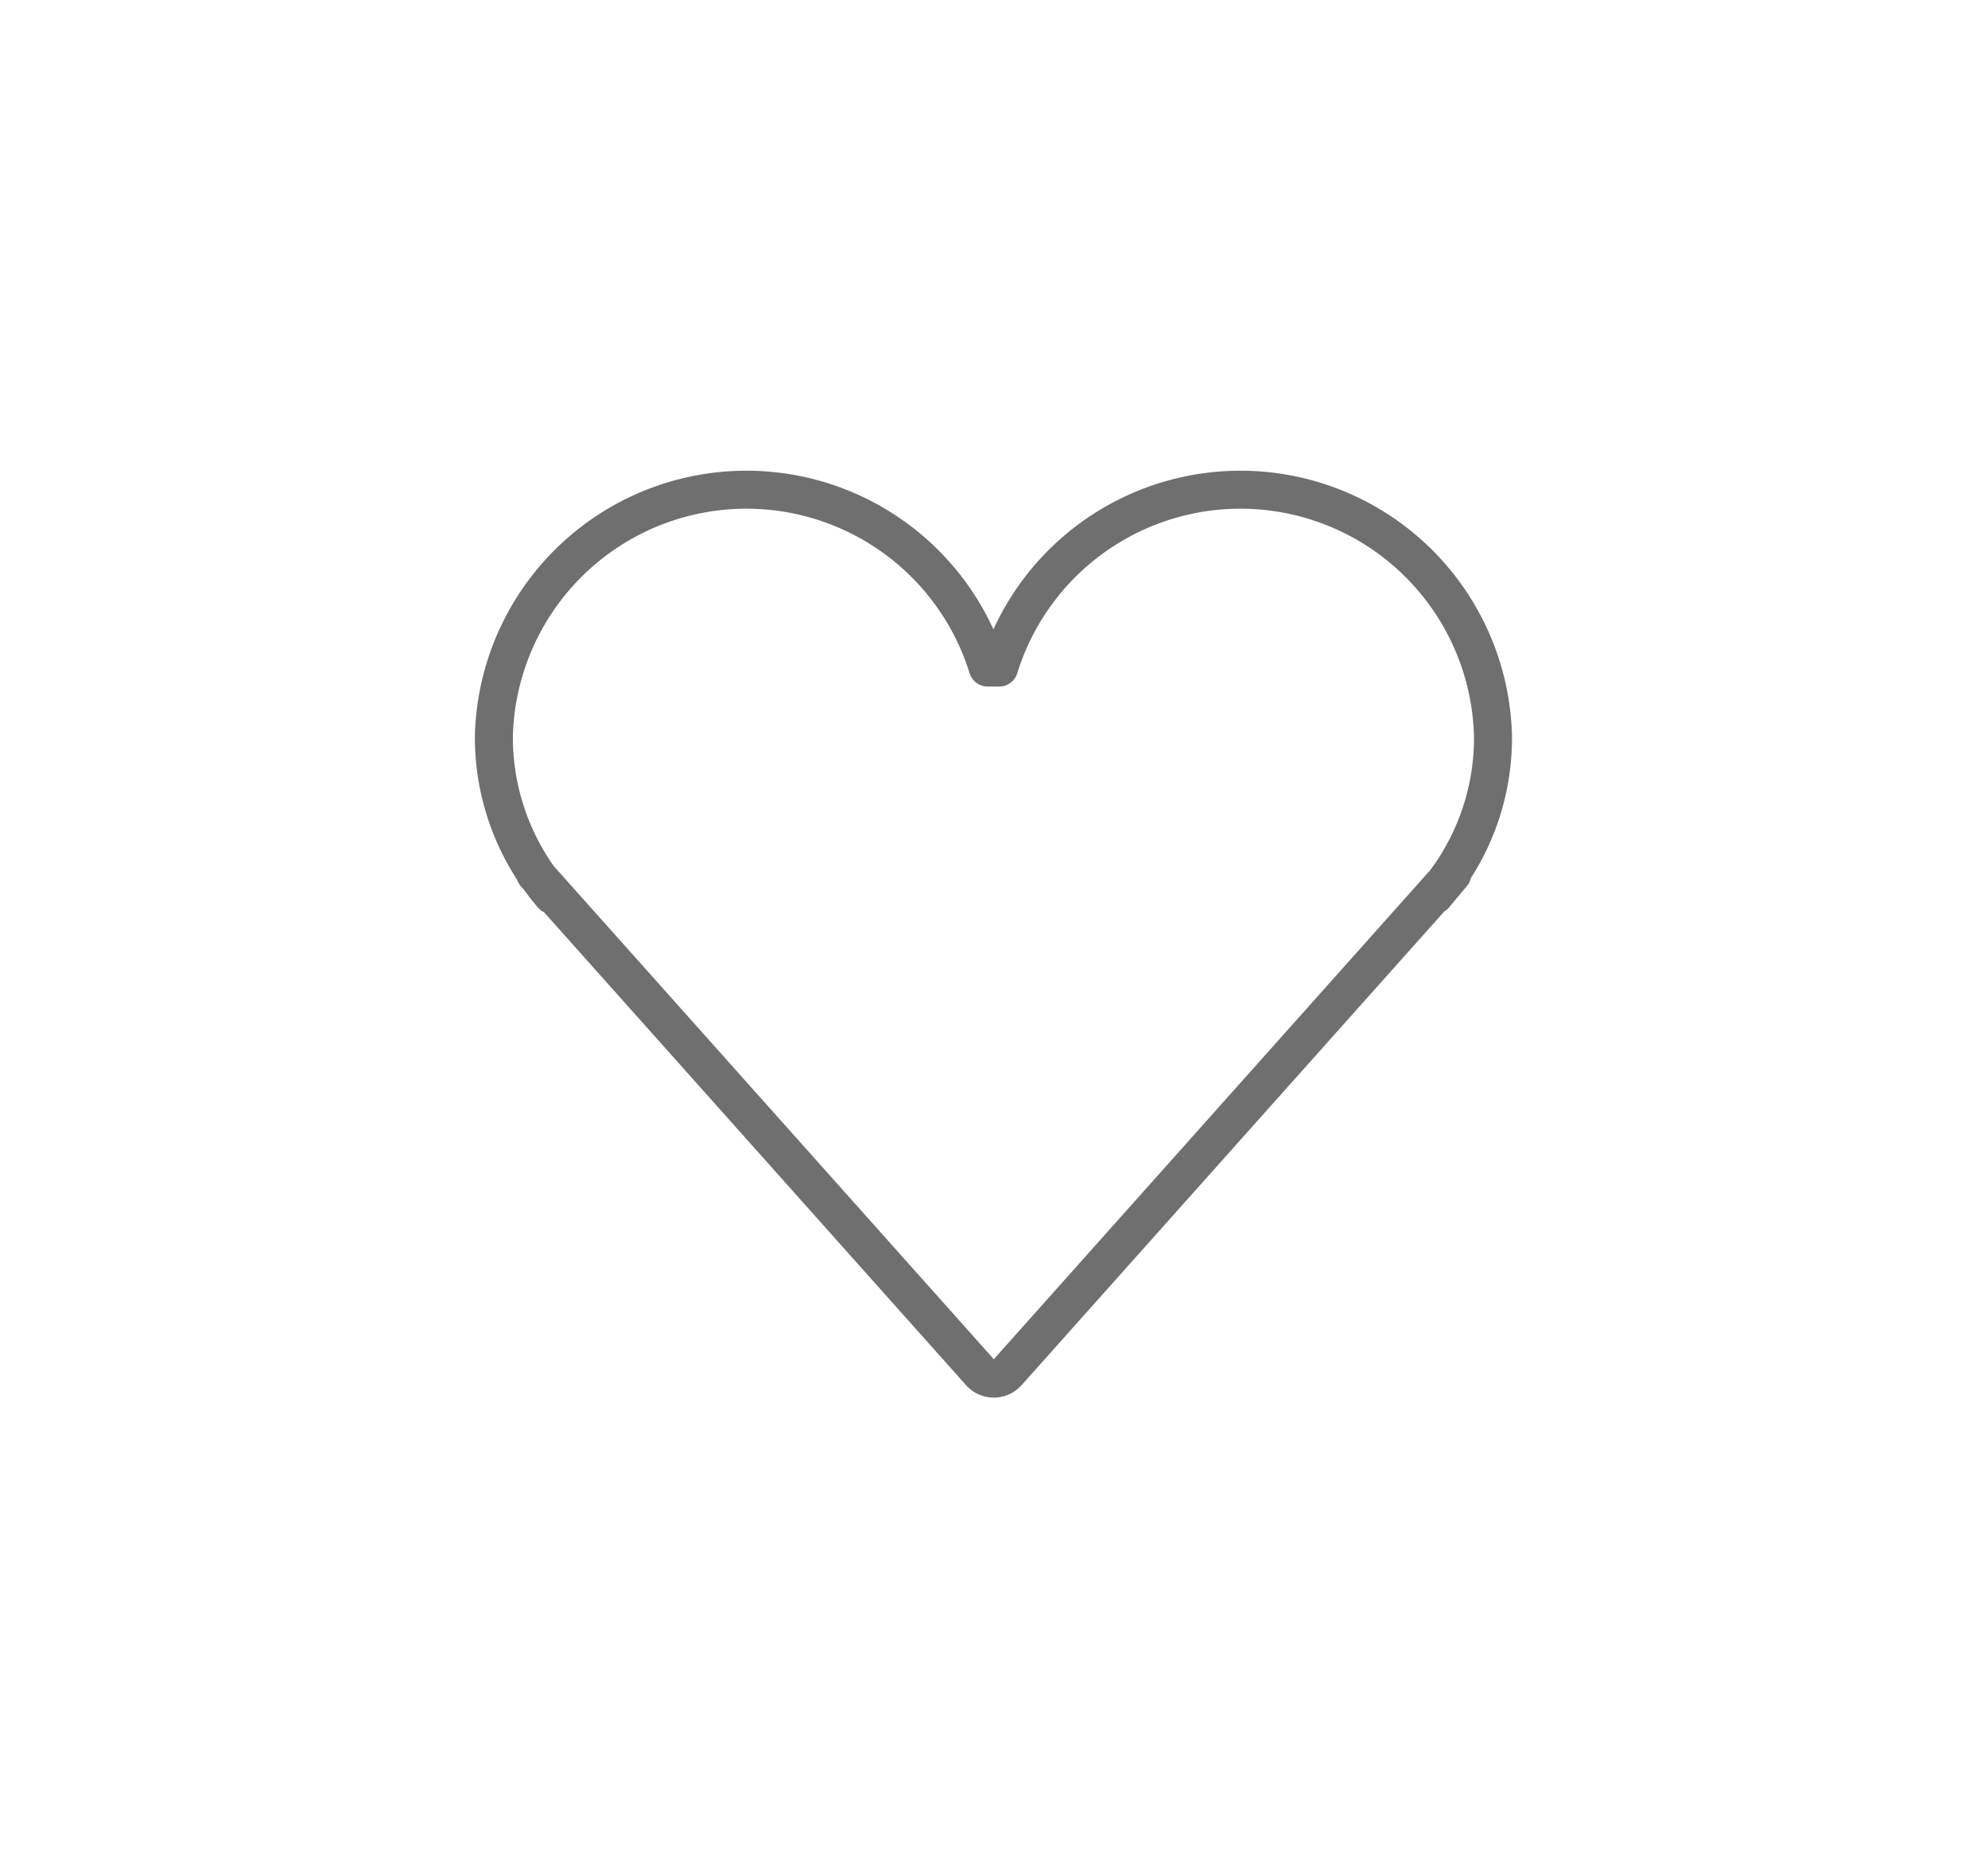 <svg id="레이어_1" data-name="레이어 1" xmlns="http://www.w3.org/2000/svg" viewBox="0 0 52.33 49.08"><defs><style>.cls-1{fill:none;stroke:#6f6f6f;stroke-linecap:round;stroke-linejoin:round;}</style></defs><g id="Icon"><path id="패스_1" data-name="패스 1" class="cls-1" d="M14.09,23l11.7,13.11a.48.48,0,0,0,.68.06l.06-.06L38.23,23l-.47.56a6.33,6.33,0,0,0,1.54-4.18,6.65,6.65,0,0,0-13-1.81H26a6.65,6.65,0,0,0-13,1.81,6.38,6.38,0,0,0,1.54,4.18"/></g></svg>